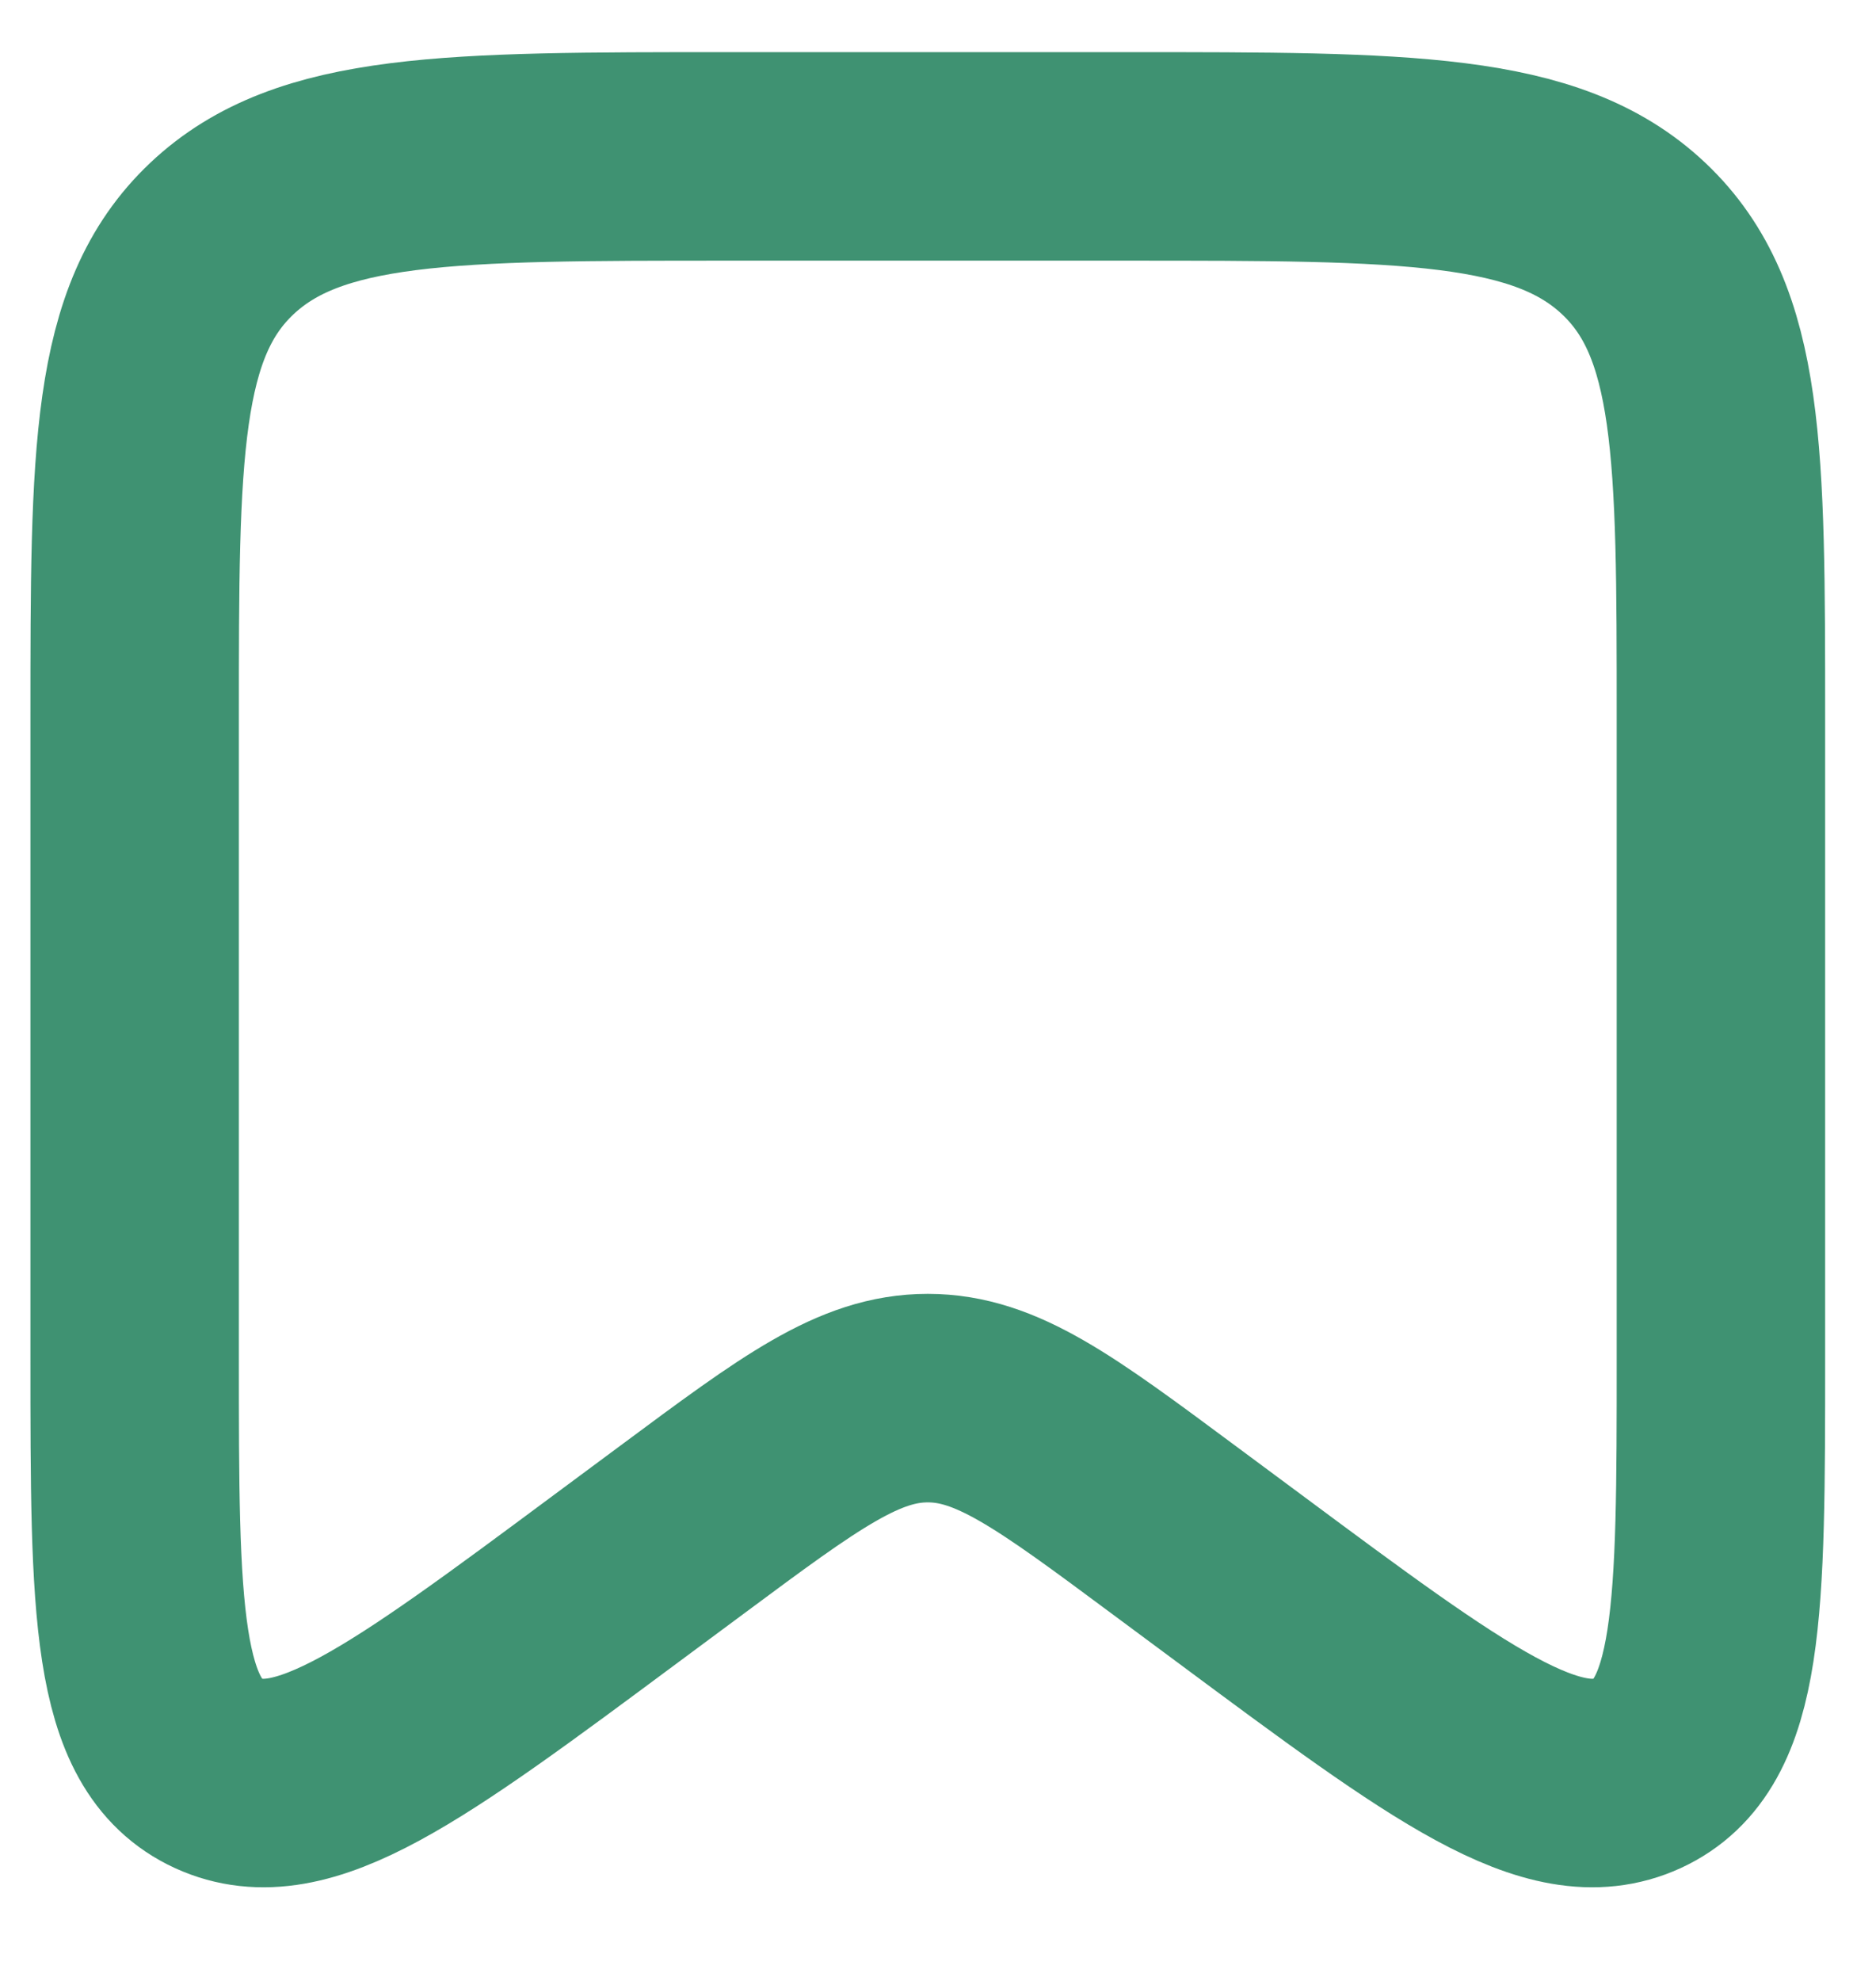 <svg width="18" height="19" viewBox="0 0 18 19" fill="none" xmlns="http://www.w3.org/2000/svg">
<path d="M1.292 6.89C1.292 4.349 1.292 3.079 2.128 2.289C2.964 1.5 4.309 1.5 7 1.5H10.805C13.495 1.5 14.84 1.5 15.676 2.289C16.512 3.079 16.512 4.349 16.512 6.89V13.024C16.512 15.435 16.512 16.64 15.709 17.009C14.906 17.377 13.902 16.633 11.895 15.143L11.253 14.667C10.124 13.829 9.56 13.41 8.902 13.41C8.244 13.41 7.68 13.829 6.551 14.667L5.909 15.143C3.902 16.633 2.899 17.377 2.096 17.009C1.292 16.64 1.292 15.435 1.292 13.024V6.89Z" stroke="#3F9272" stroke-width="2"/>
</svg>
